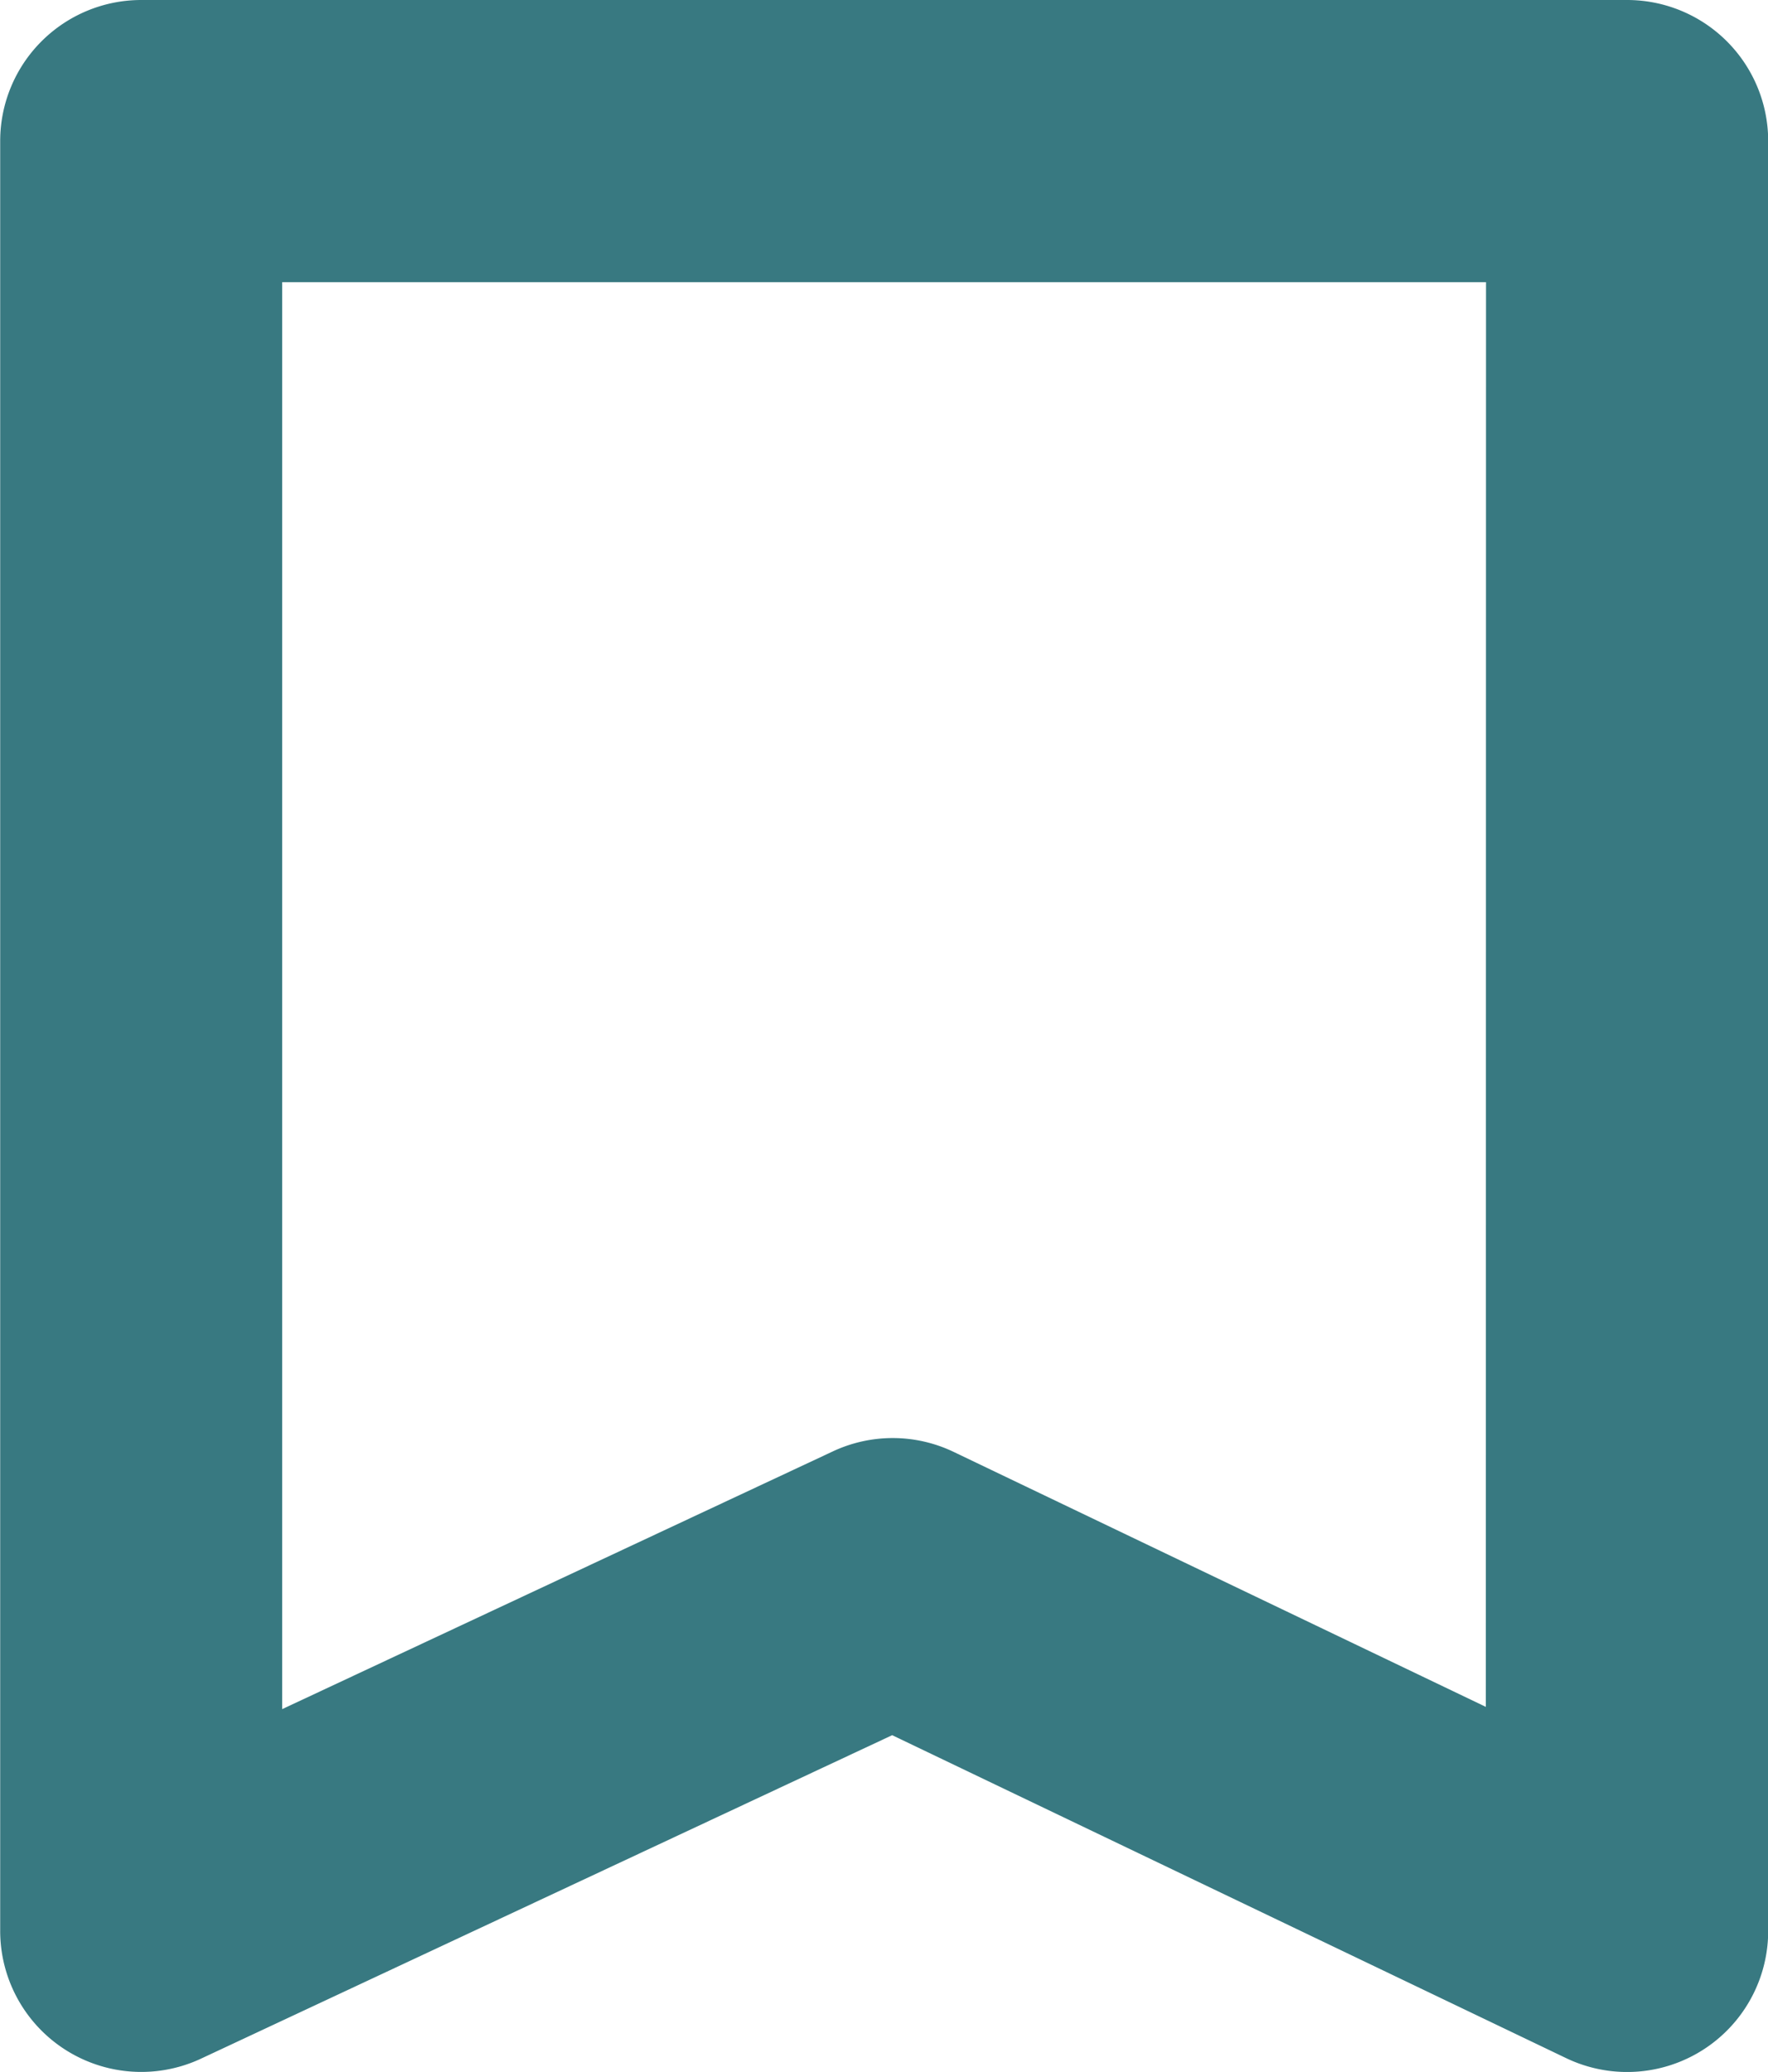 <svg xmlns="http://www.w3.org/2000/svg" width="18.798" height="22.031" viewBox="0 0 18.798 22.031">
  <path id="save" d="M599,750.833h15.8a1.5,1.5,0,0,1,1.5,1.5v19.031a1.5,1.5,0,0,1-2.148,1.353l-7.166-3.434-7.348,3.439a1.5,1.5,0,0,1-2.136-1.359V752.333A1.5,1.5,0,0,1,599,750.833Zm14.3,3H600.5v15.173l5.856-2.741a1.5,1.5,0,0,1,1.284.006l5.658,2.711Z" transform="translate(-597.5 -750.833)" fill="#387981"/>
</svg>
